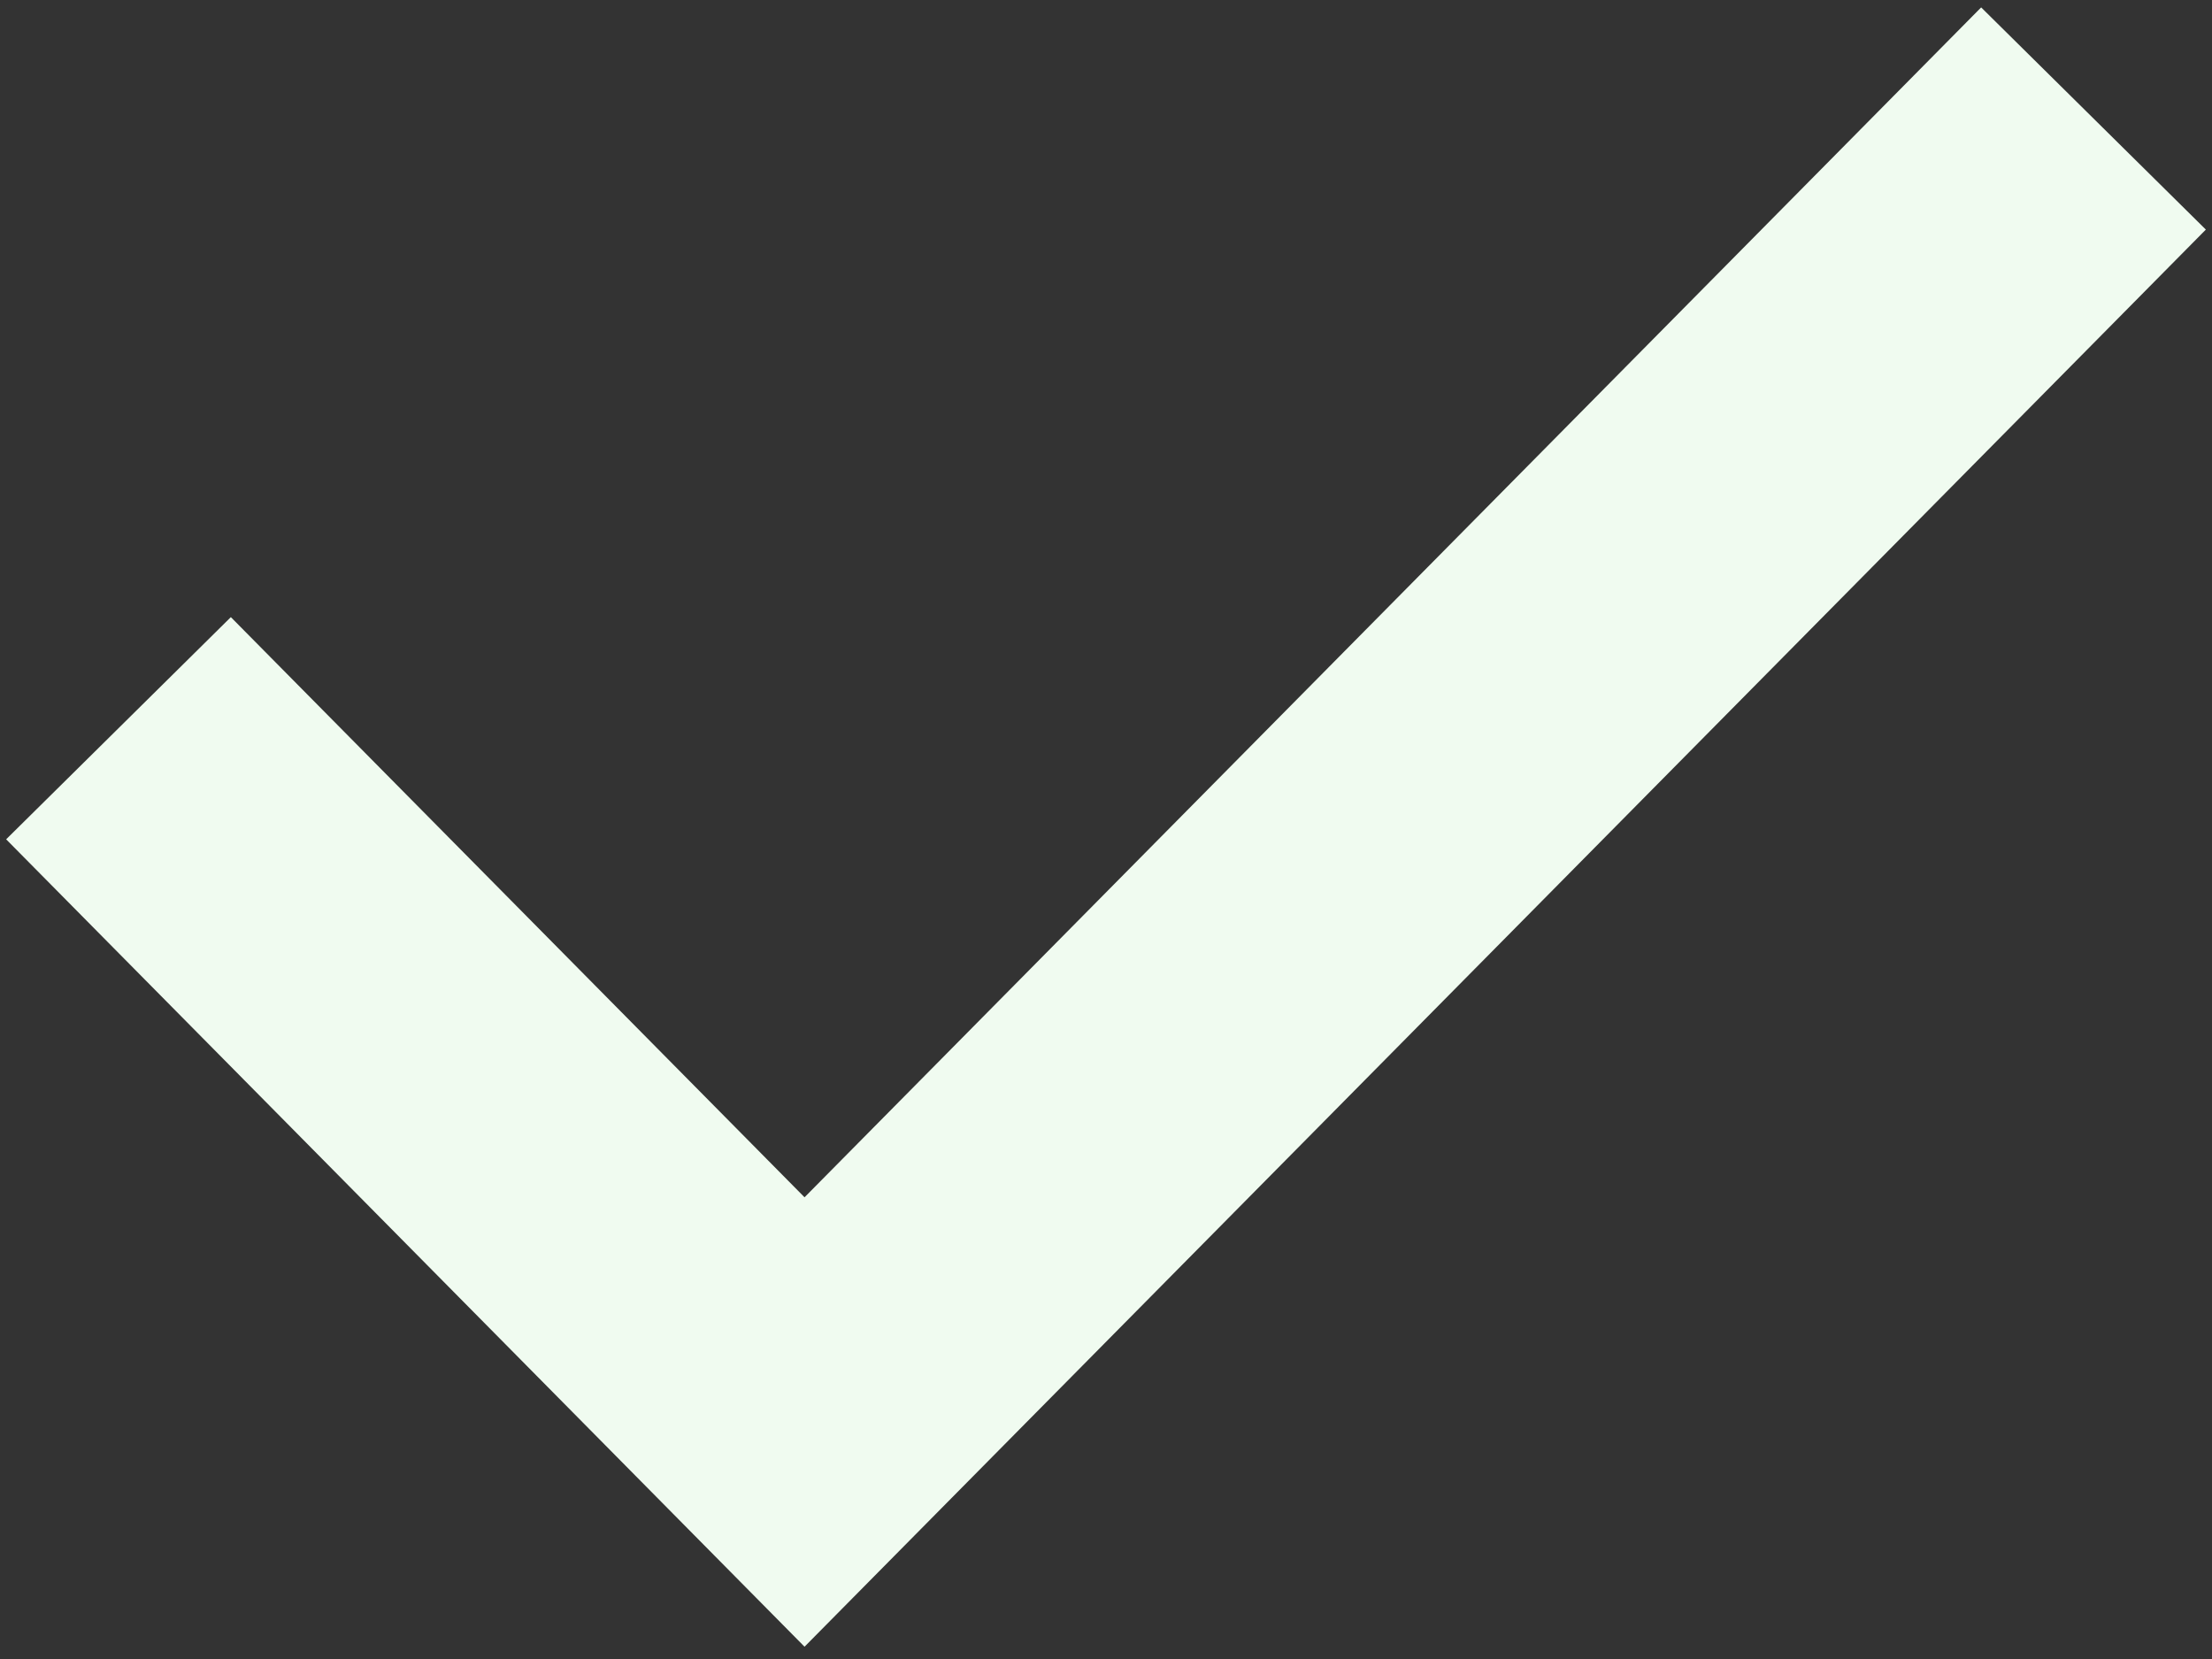 <svg width="56" height="42" viewBox="0 0 56 42" fill="none" xmlns="http://www.w3.org/2000/svg">
<rect x="0" y="0" width="56" height="42" fill="#333333" stroke="none"/>
<path d="M3 18.436L20.368 36L53 3" stroke="#F0FBF0" stroke-width="8"/>
</svg>
